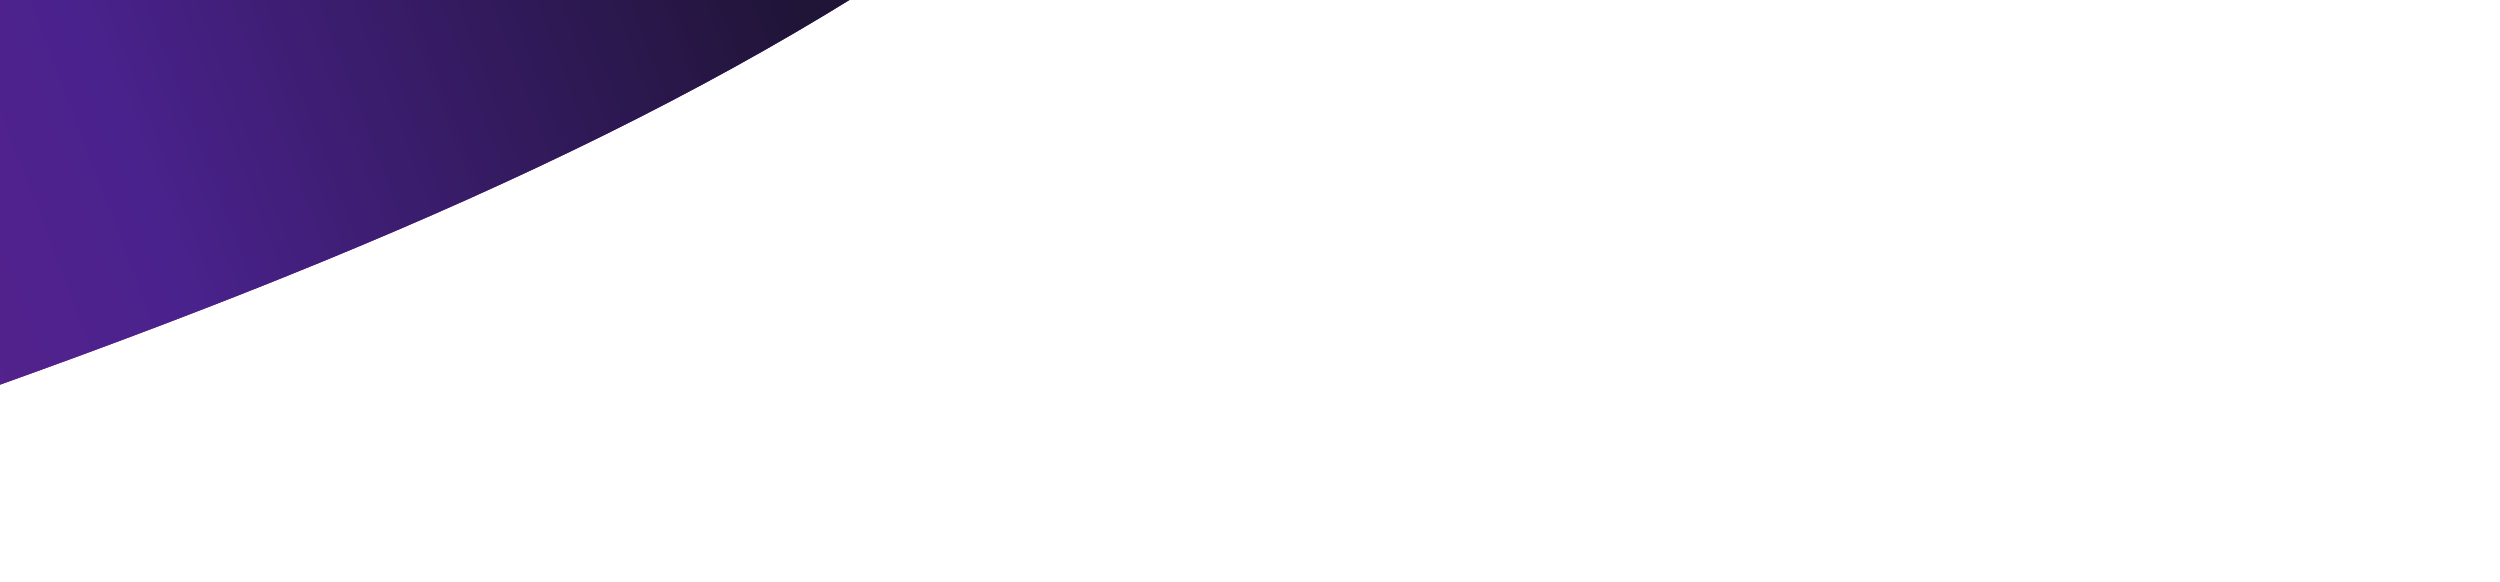 <?xml version="1.0" encoding="utf-8"?>
<!-- Generator: Adobe Illustrator 24.0.1, SVG Export Plug-In . SVG Version: 6.00 Build 0)  -->
<svg version="1.1" id="Layer_1" xmlns="http://www.w3.org/2000/svg" xmlns:xlink="http://www.w3.org/1999/xlink" x="0px" y="0px"
	 viewBox="0 0 1066 248" style="enable-background:new 0 0 1066 248;" xml:space="preserve">
<style type="text/css">
	.st0{fill:url(#SVGID_1_);}
	.st1{fill:url(#SVGID_2_);}
</style>
<linearGradient id="SVGID_1_" gradientUnits="userSpaceOnUse" x1="-249.474" y1="1010.971" x2="501.616" y2="863.729" gradientTransform="matrix(1 0 0 1 0 -1084)">
	<stop  offset="0" style="stop-color:#CA2388"/>
	<stop  offset="0.651" style="stop-color:#49228B"/>
</linearGradient>
<path class="st0" d="M513.7-520.4C289.5-165.3,108.1-40.7-308.2,57.4l231.3,133.5C344,47.3,537.7-67.3,731.5-394.5L513.7-520.4z"/>
<linearGradient id="SVGID_2_" gradientUnits="userSpaceOnUse" x1="-401.741" y1="1156.152" x2="287.382" y2="894.605" gradientTransform="matrix(1 0 0 1 0 -1084)">
	<stop  offset="6.116900e-02" style="stop-color:#72228A"/>
	<stop  offset="0.58" style="stop-color:#4A228D"/>
	<stop  offset="0.974" style="stop-color:#201437"/>
</linearGradient>
<path class="st1" d="M513.7-520.4C289.5-165.3,108.1-40.7-308.2,57.4l231.3,133.5C344,47.3,537.7-67.3,731.5-394.5L513.7-520.4z"/>
</svg>
